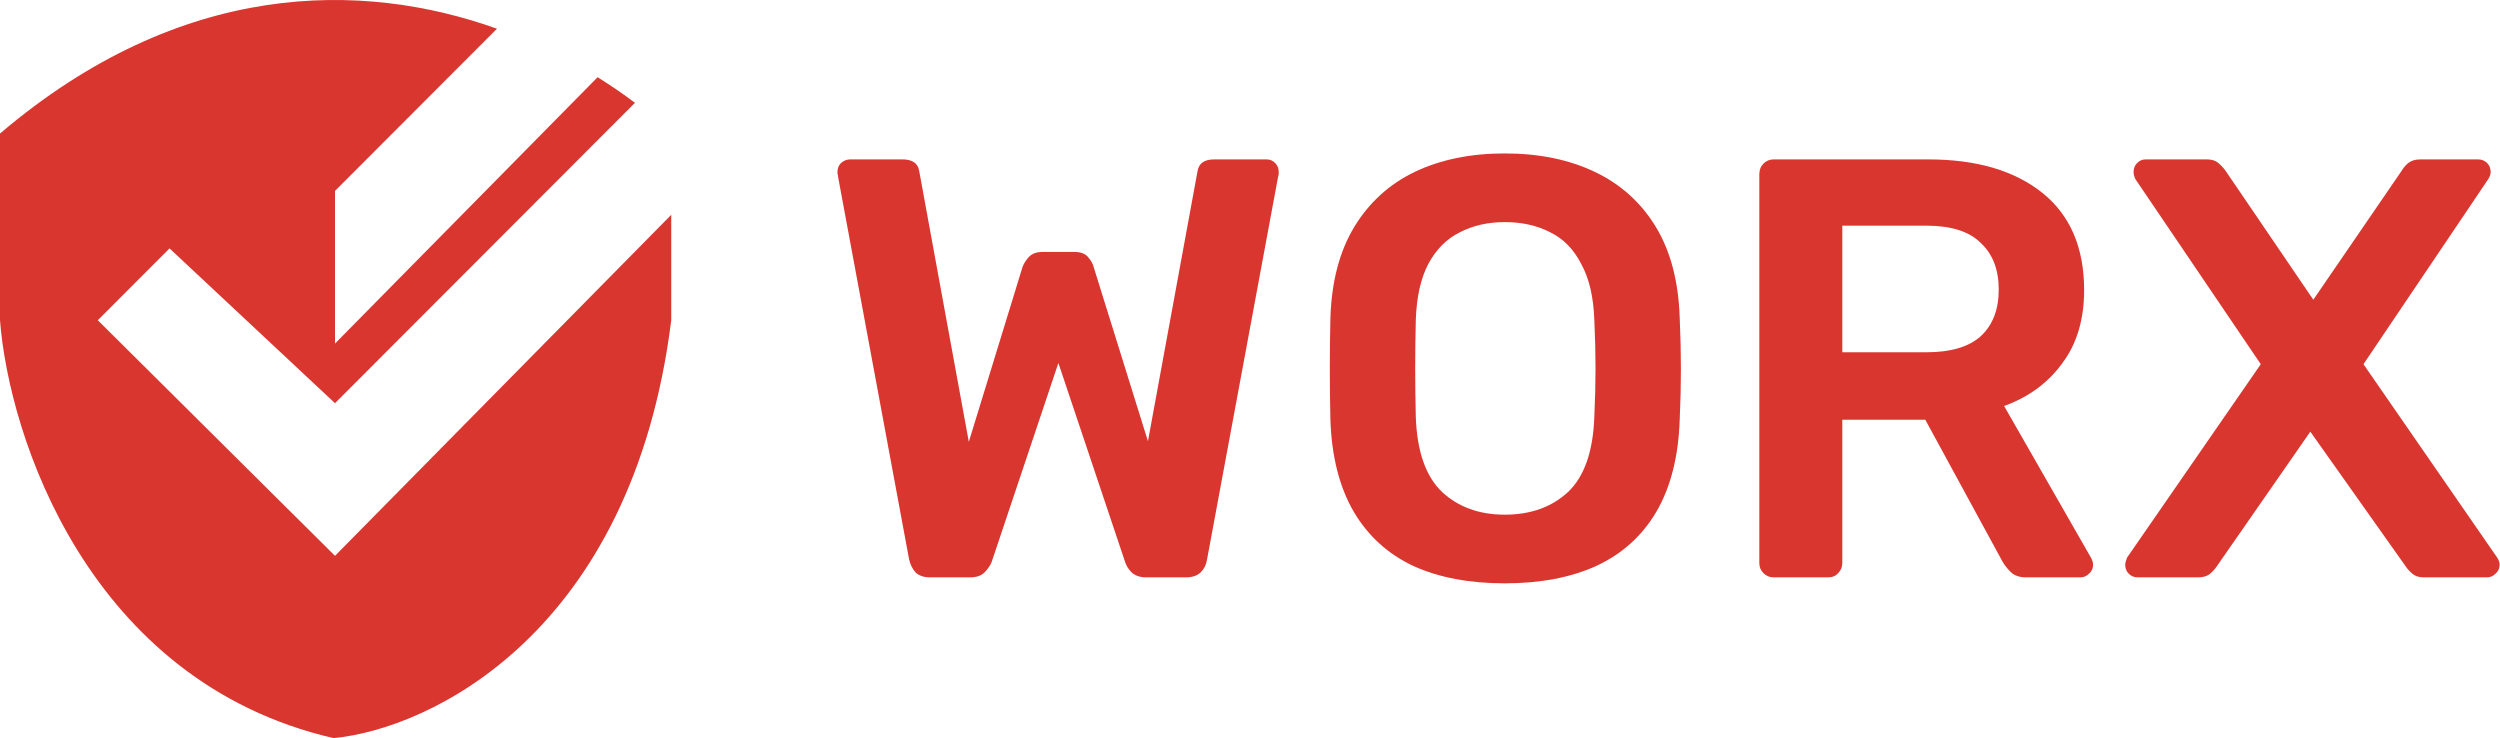 <svg width="2310" height="682" viewBox="0 0 2310 682" fill="none" xmlns="http://www.w3.org/2000/svg">
<path fill-rule="evenodd" clip-rule="evenodd" d="M309.542 176.41L459.222 26.536C335.23 -17.724 168.175 -19.571 0 123.378V295.893C8.215 402.689 81.329 629.424 308.064 682C397.06 673.785 584.089 585.063 620.235 295.893V198.46L309.537 513.592L90.365 295.894L156.647 229.523L309.537 372.554L586.724 95.007C576.178 87.039 564.632 79.08 552.177 71.351L309.542 317.449V176.41Z" fill="#DA3630"/>
<path d="M859.329 533.481C853.812 533.481 849.398 532.01 846.088 529.067C843.145 525.757 841.123 521.711 840.019 516.93L774.366 163.285C774.366 162.182 774.182 161.262 773.814 160.527C773.814 159.791 773.814 159.239 773.814 158.871C773.814 155.561 774.918 152.803 777.124 150.596C779.699 148.389 782.458 147.286 785.4 147.286H833.95C843.145 147.286 848.295 150.964 849.398 158.32L895.19 408.243L944.844 246.593C945.947 243.651 947.786 240.708 950.361 237.766C953.303 234.455 957.533 232.8 963.05 232.8H992.842C998.727 232.8 1002.96 234.455 1005.53 237.766C1008.11 240.708 1009.76 243.651 1010.5 246.593L1060.7 407.692L1106.49 158.32C1107.6 150.964 1112.75 147.286 1121.94 147.286H1170.49C1173.43 147.286 1176.01 148.389 1178.22 150.596C1180.42 152.803 1181.53 155.561 1181.53 158.871C1181.53 159.239 1181.53 159.791 1181.53 160.527C1181.53 161.262 1181.34 162.182 1180.97 163.285L1115.32 516.93C1114.59 521.711 1112.56 525.757 1109.25 529.067C1105.94 532.01 1101.53 533.481 1096.01 533.481H1059.05C1053.53 533.481 1049.12 532.01 1045.81 529.067C1042.86 526.125 1040.84 522.998 1039.74 519.688L977.946 335.418L916.155 519.688C914.684 522.998 912.477 526.125 909.534 529.067C906.592 532.01 902.178 533.481 896.293 533.481H859.329Z" fill="#DA3630"/>
<path d="M1390.4 538.998C1357.66 538.998 1329.53 533.665 1305.99 522.998C1282.45 511.964 1264.06 495.229 1250.82 472.793C1237.58 449.989 1230.4 421.668 1229.3 387.83C1228.93 372.015 1228.75 356.383 1228.75 340.935C1228.75 325.487 1228.93 309.672 1229.3 293.488C1230.4 260.018 1237.76 232.065 1251.37 209.629C1264.98 187.192 1283.55 170.273 1307.09 158.871C1331 147.47 1358.77 141.769 1390.4 141.769C1422.03 141.769 1449.8 147.47 1473.71 158.871C1497.61 170.273 1516.37 187.192 1529.98 209.629C1543.59 232.065 1550.95 260.018 1552.05 293.488C1552.79 309.672 1553.15 325.487 1553.15 340.935C1553.15 356.383 1552.79 372.015 1552.05 387.83C1550.95 421.668 1543.77 449.989 1530.53 472.793C1517.29 495.229 1498.72 511.964 1474.81 522.998C1451.27 533.665 1423.13 538.998 1390.4 538.998ZM1390.4 475.552C1414.31 475.552 1433.8 468.563 1448.88 454.587C1463.96 440.242 1472.05 417.071 1473.16 385.072C1473.89 368.888 1474.26 353.992 1474.26 340.383C1474.26 326.407 1473.89 311.511 1473.16 295.695C1472.42 274.362 1468.37 257.075 1461.02 243.834C1454.03 230.226 1444.47 220.479 1432.33 214.594C1420.19 208.341 1406.21 205.215 1390.4 205.215C1374.95 205.215 1361.16 208.341 1349.02 214.594C1336.88 220.479 1327.14 230.226 1319.78 243.834C1312.79 257.075 1308.93 274.362 1308.19 295.695C1307.83 311.511 1307.64 326.407 1307.64 340.383C1307.64 353.992 1307.83 368.888 1308.19 385.072C1309.3 417.071 1317.39 440.242 1332.47 454.587C1347.55 468.563 1366.86 475.552 1390.4 475.552Z" fill="#DA3630"/>
<path d="M1638.84 533.481C1635.16 533.481 1632.04 532.194 1629.46 529.619C1626.89 527.044 1625.6 523.918 1625.6 520.24V161.078C1625.6 157.032 1626.89 153.722 1629.46 151.148C1632.04 148.573 1635.16 147.286 1638.84 147.286H1781.73C1826.24 147.286 1861.36 157.584 1887.11 178.181C1912.85 198.778 1925.73 228.754 1925.73 268.11C1925.73 295.327 1918.92 317.947 1905.31 335.97C1892.07 353.992 1874.24 367.049 1851.8 375.141L1932.35 515.826C1933.45 518.033 1934 520.056 1934 521.895C1934 525.205 1932.72 527.964 1930.14 530.171C1927.93 532.378 1925.36 533.481 1922.42 533.481H1872.21C1865.96 533.481 1861.18 531.826 1857.87 528.516C1854.56 525.205 1851.98 521.895 1850.14 518.585L1778.97 387.83H1702.29V520.24C1702.29 523.918 1701 527.044 1698.42 529.619C1696.22 532.194 1693.09 533.481 1689.05 533.481H1638.84ZM1702.29 325.487H1780.08C1802.51 325.487 1819.25 320.522 1830.28 310.591C1841.32 300.293 1846.83 285.948 1846.83 267.558C1846.83 249.168 1841.32 234.823 1830.28 224.525C1819.62 213.858 1802.88 208.525 1780.08 208.525H1702.29V325.487Z" fill="#DA3630"/>
<path d="M1975.3 533.481C1971.99 533.481 1969.23 532.378 1967.02 530.171C1964.82 527.964 1963.71 525.205 1963.71 521.895C1963.71 520.792 1963.9 519.688 1964.27 518.585C1964.63 517.481 1965 516.378 1965.37 515.275L2088.95 336.521L1973.09 165.492C1971.99 163.285 1971.44 161.078 1971.44 158.871C1971.44 155.561 1972.54 152.803 1974.75 150.596C1976.95 148.389 1979.53 147.286 1982.47 147.286H2039.3C2043.71 147.286 2047.21 148.389 2049.78 150.596C2052.35 152.803 2054.56 155.193 2056.4 157.768L2137.5 276.937L2219.15 157.768C2220.63 155.193 2222.65 152.803 2225.22 150.596C2228.17 148.389 2231.84 147.286 2236.26 147.286H2289.77C2293.08 147.286 2295.84 148.389 2298.05 150.596C2300.26 152.803 2301.36 155.561 2301.36 158.871C2301.36 161.078 2300.62 163.285 2299.15 165.492L2183.85 336.521L2307.43 515.275C2308.16 516.378 2308.71 517.481 2309.08 518.585C2309.45 519.688 2309.63 520.792 2309.63 521.895C2309.63 525.205 2308.35 527.964 2305.77 530.171C2303.57 532.378 2300.99 533.481 2298.05 533.481H2239.57C2235.15 533.481 2231.66 532.378 2229.09 530.171C2226.51 527.964 2224.49 525.757 2223.02 523.55L2134.74 398.864L2048.13 523.55C2046.65 525.757 2044.63 527.964 2042.06 530.171C2039.48 532.378 2035.8 533.481 2031.02 533.481H1975.3Z" fill="#DA3630"/>
</svg>
